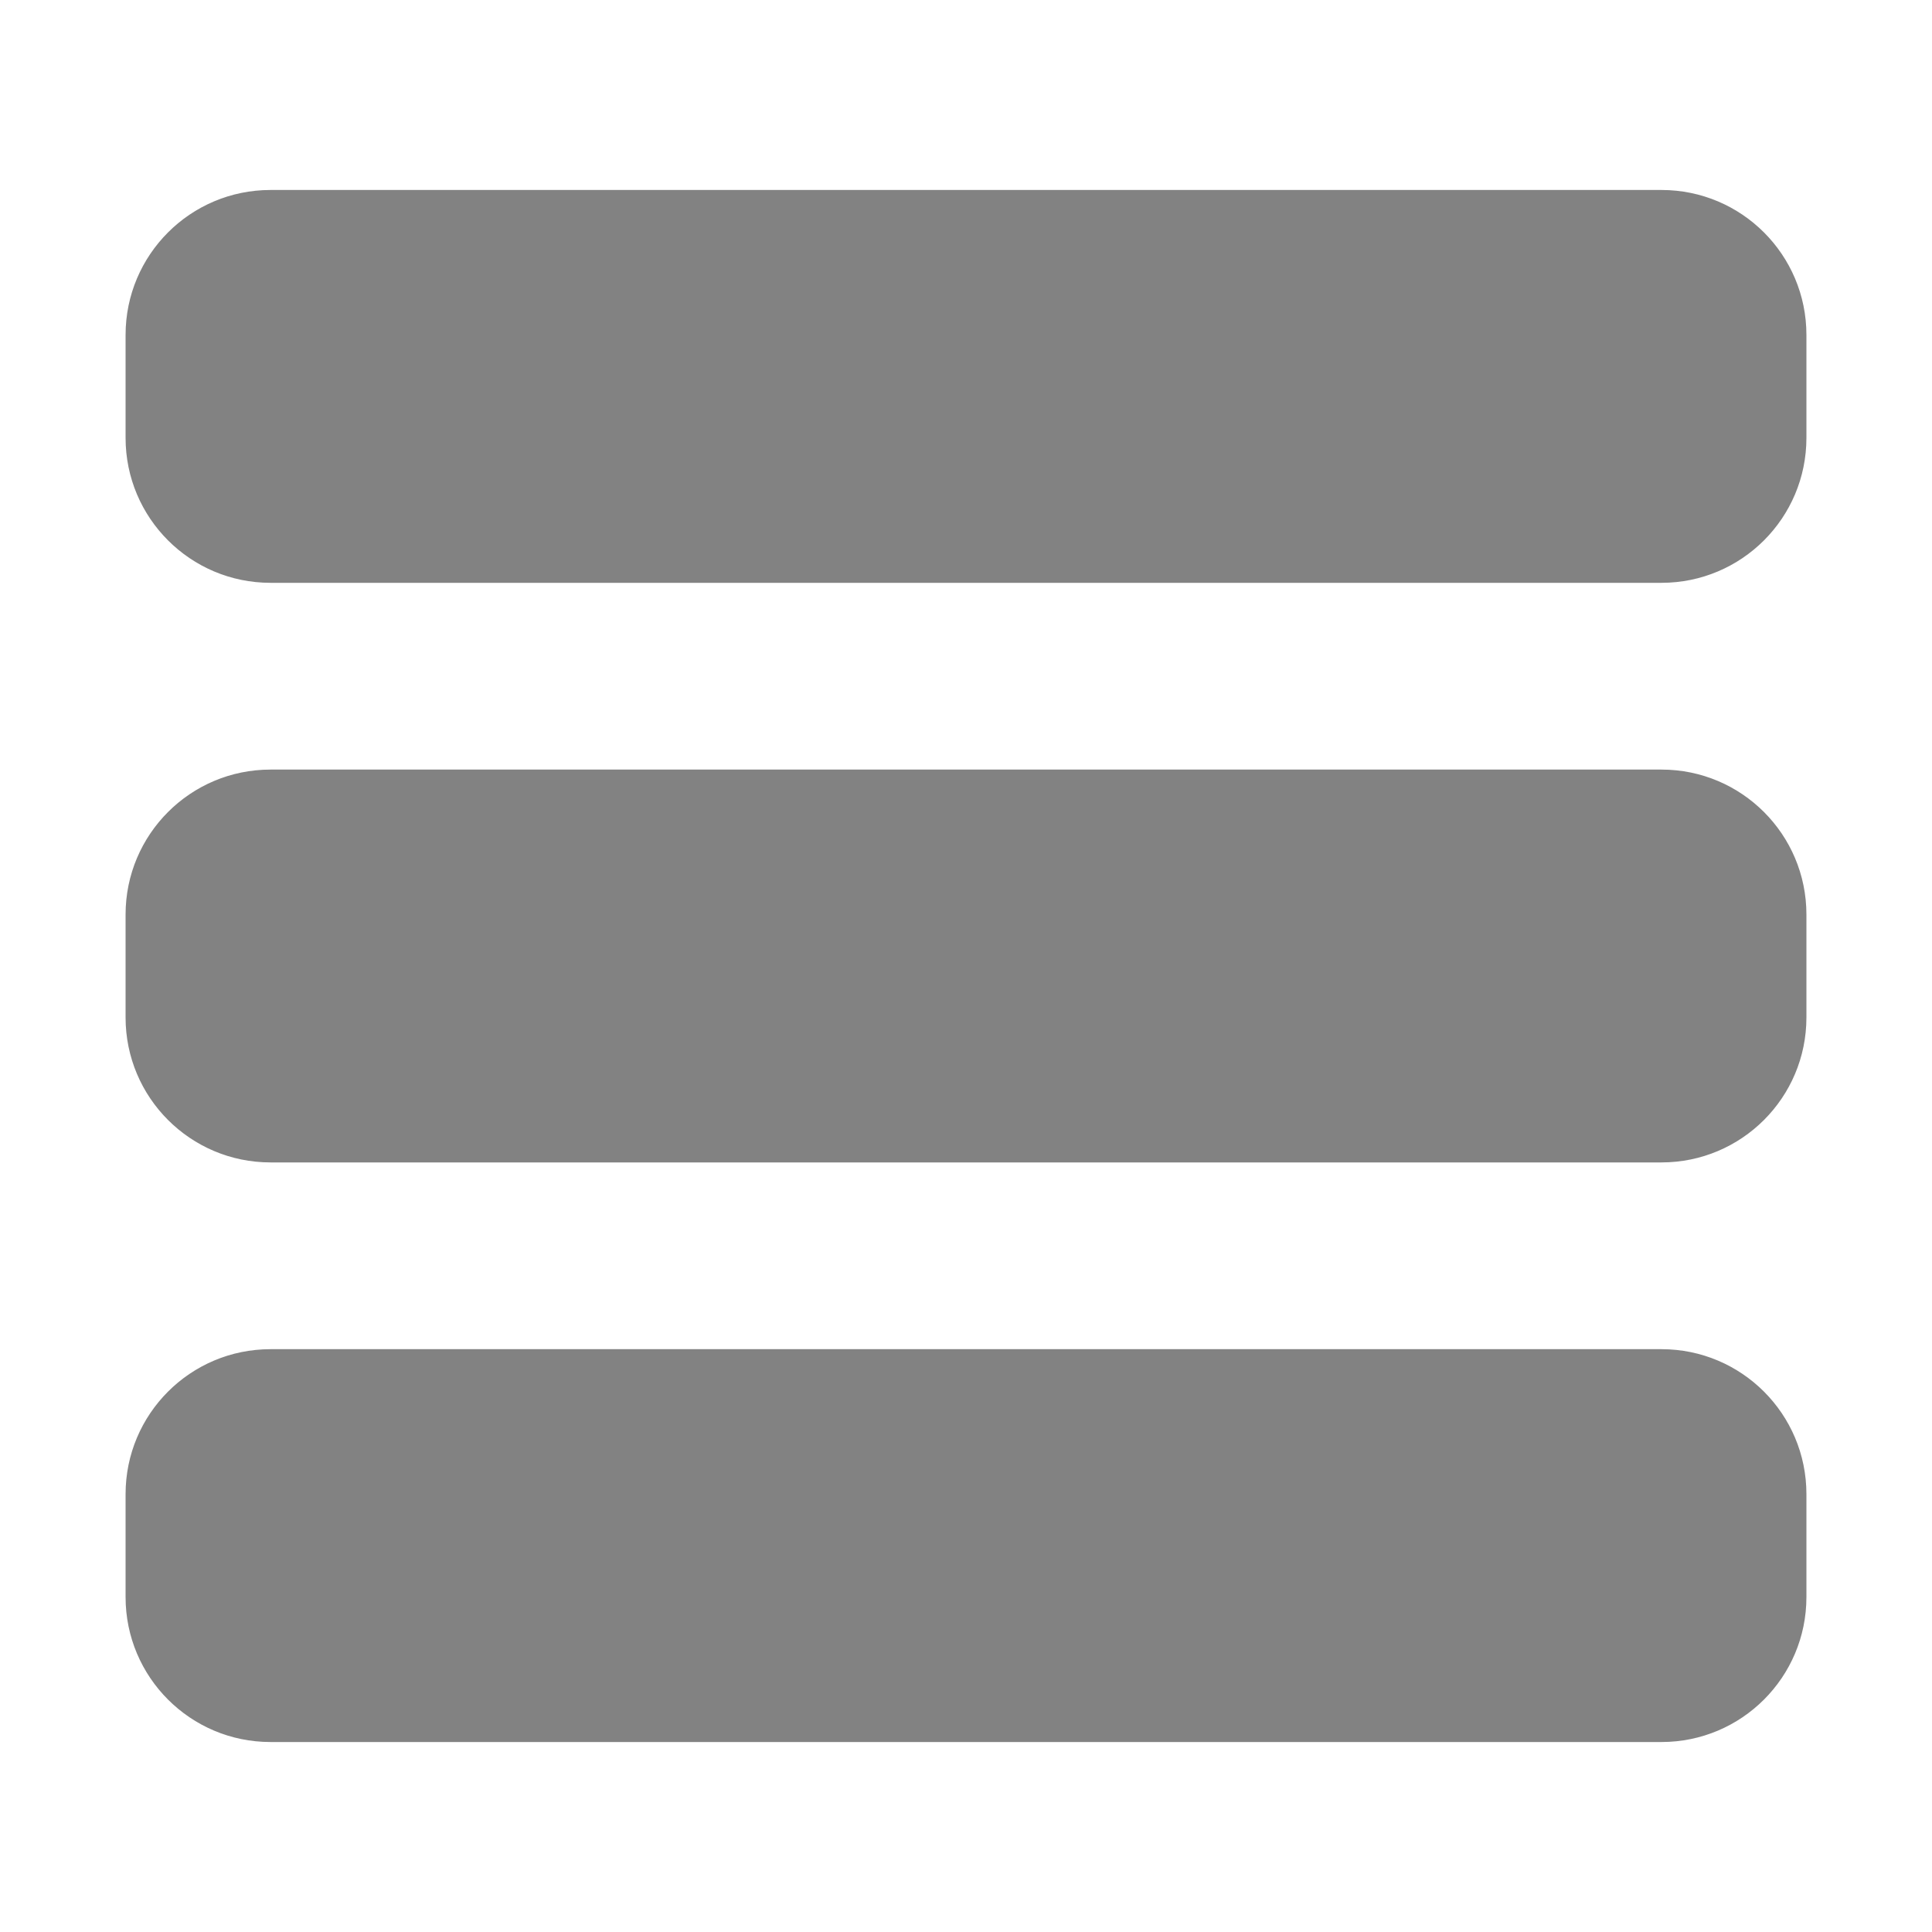 <svg width="300" height="300" viewBox="0 0 300 300" fill="none" xmlns="http://www.w3.org/2000/svg">
<path d="M300 0H0V300H300V0Z" fill="none"/>
<path d="M258 30H42C29.85 30 20 39.85 20 52V68C20 80.15 29.85 90 42 90H258C270.15 90 280 80.15 280 68V52C280 39.85 270.15 30 258 30Z" fill="#828282"/>
<path d="M258 30H42C29.85 30 20 39.85 20 52V68C20 80.15 29.85 90 42 90H258C270.15 90 280 80.15 280 68V52C280 39.85 270.15 30 258 30Z" stroke="#828282"/>
<path d="M258 210H42C29.85 210 20 219.85 20 232V248C20 260.15 29.85 270 42 270H258C270.15 270 280 260.15 280 248V232C280 219.85 270.15 210 258 210Z" fill="#828282"/>
<path d="M258 210H42C29.85 210 20 219.85 20 232V248C20 260.15 29.85 270 42 270H258C270.15 270 280 260.15 280 248V232C280 219.85 270.15 210 258 210Z" stroke="#828282"/>
<path d="M258 120H42C29.85 120 20 129.85 20 142V158C20 170.15 29.85 180 42 180H258C270.15 180 280 170.15 280 158V142C280 129.85 270.15 120 258 120Z" fill="#828282"/>
<path d="M258 120H42C29.85 120 20 129.85 20 142V158C20 170.15 29.85 180 42 180H258C270.15 180 280 170.15 280 158V142C280 129.85 270.15 120 258 120Z" stroke="#828282"/>
</svg>
